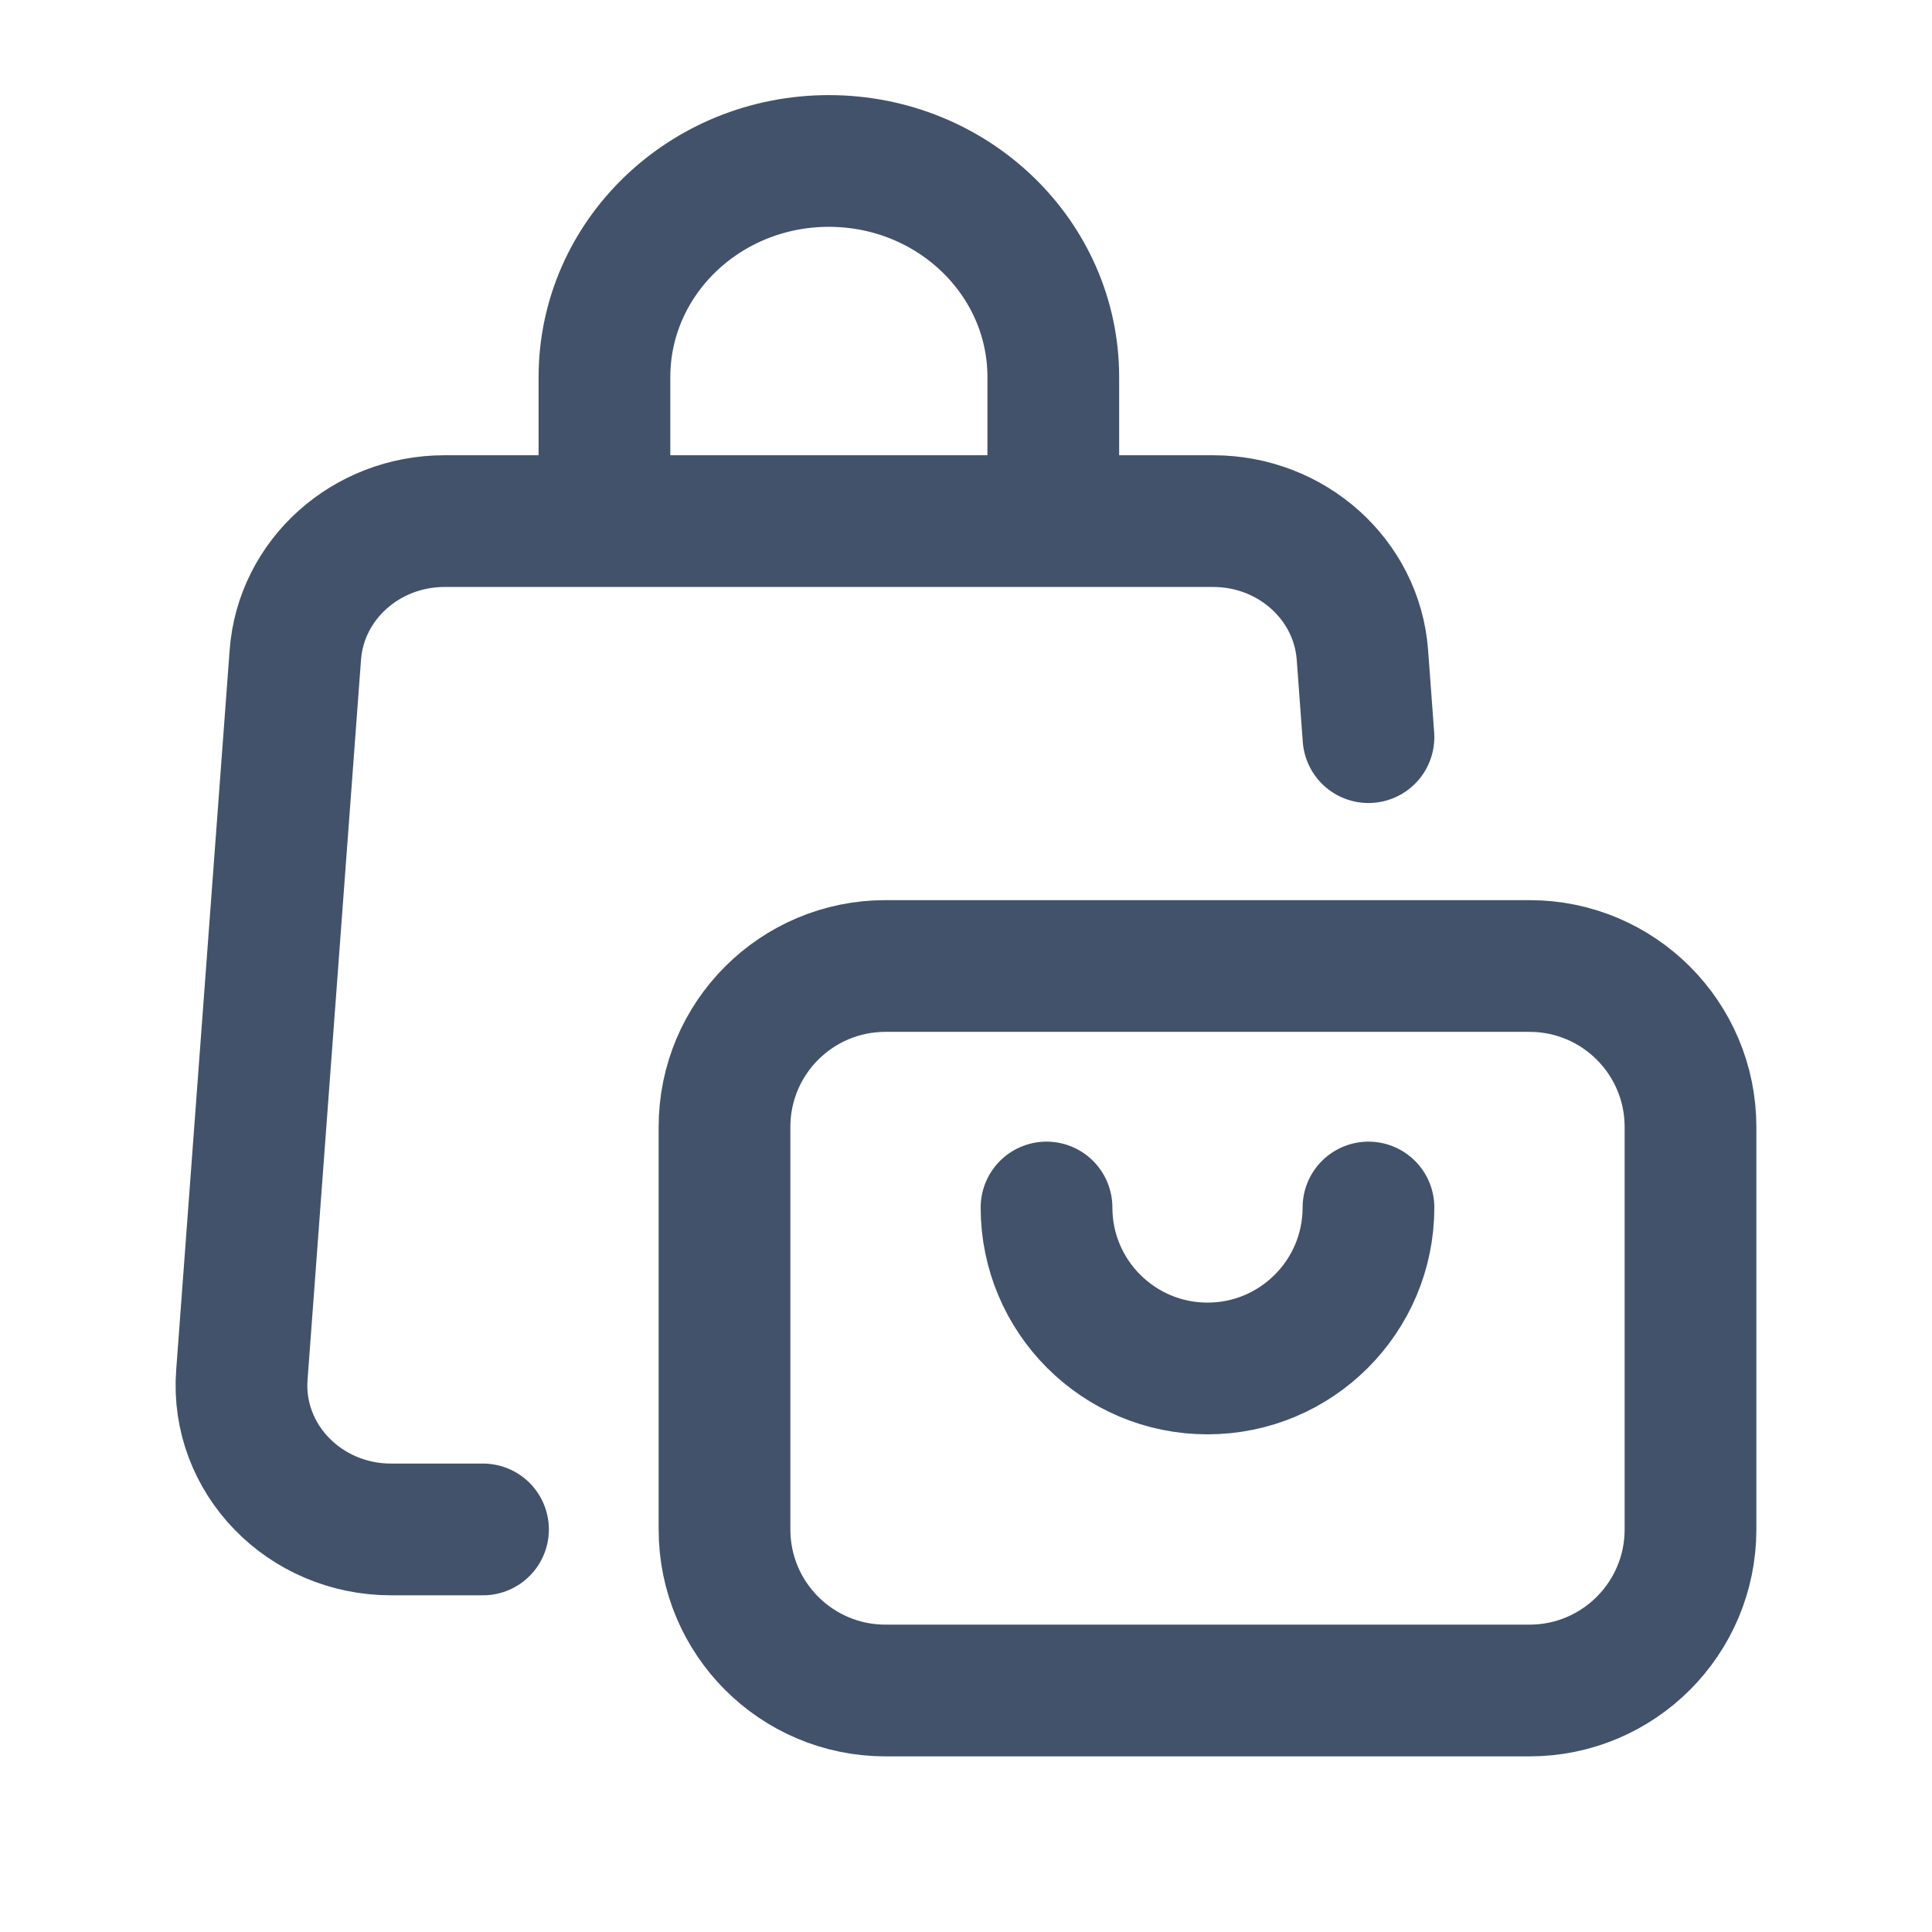 <svg width="22" height="22" viewBox="0 0 22 22" fill="none" xmlns="http://www.w3.org/2000/svg">
<path d="M15.583 8.394L15.514 7.457C15.45 6.599 14.708 5.934 13.815 5.934H11.994M5.5 17.416H4.454C3.465 17.416 2.684 16.609 2.754 15.659L3.363 7.457C3.427 6.599 4.168 5.934 5.062 5.934H6.883M6.883 5.934V4.294C6.883 2.935 8.027 1.833 9.438 1.833C10.85 1.833 11.994 2.935 11.994 4.294V5.934M6.883 5.934H11.994M15.583 13.75C15.583 14.762 14.762 15.583 13.75 15.583C12.738 15.583 11.917 14.762 11.917 13.75M10.083 19.25H17.417C18.429 19.25 19.25 18.429 19.25 17.416V12.833C19.25 11.82 18.429 11 17.417 11H10.083C9.071 11 8.25 11.82 8.25 12.833V17.416C8.25 18.429 9.071 19.25 10.083 19.25Z" stroke="#42526B" stroke-width="1.5" stroke-linecap="round"/>
</svg>
